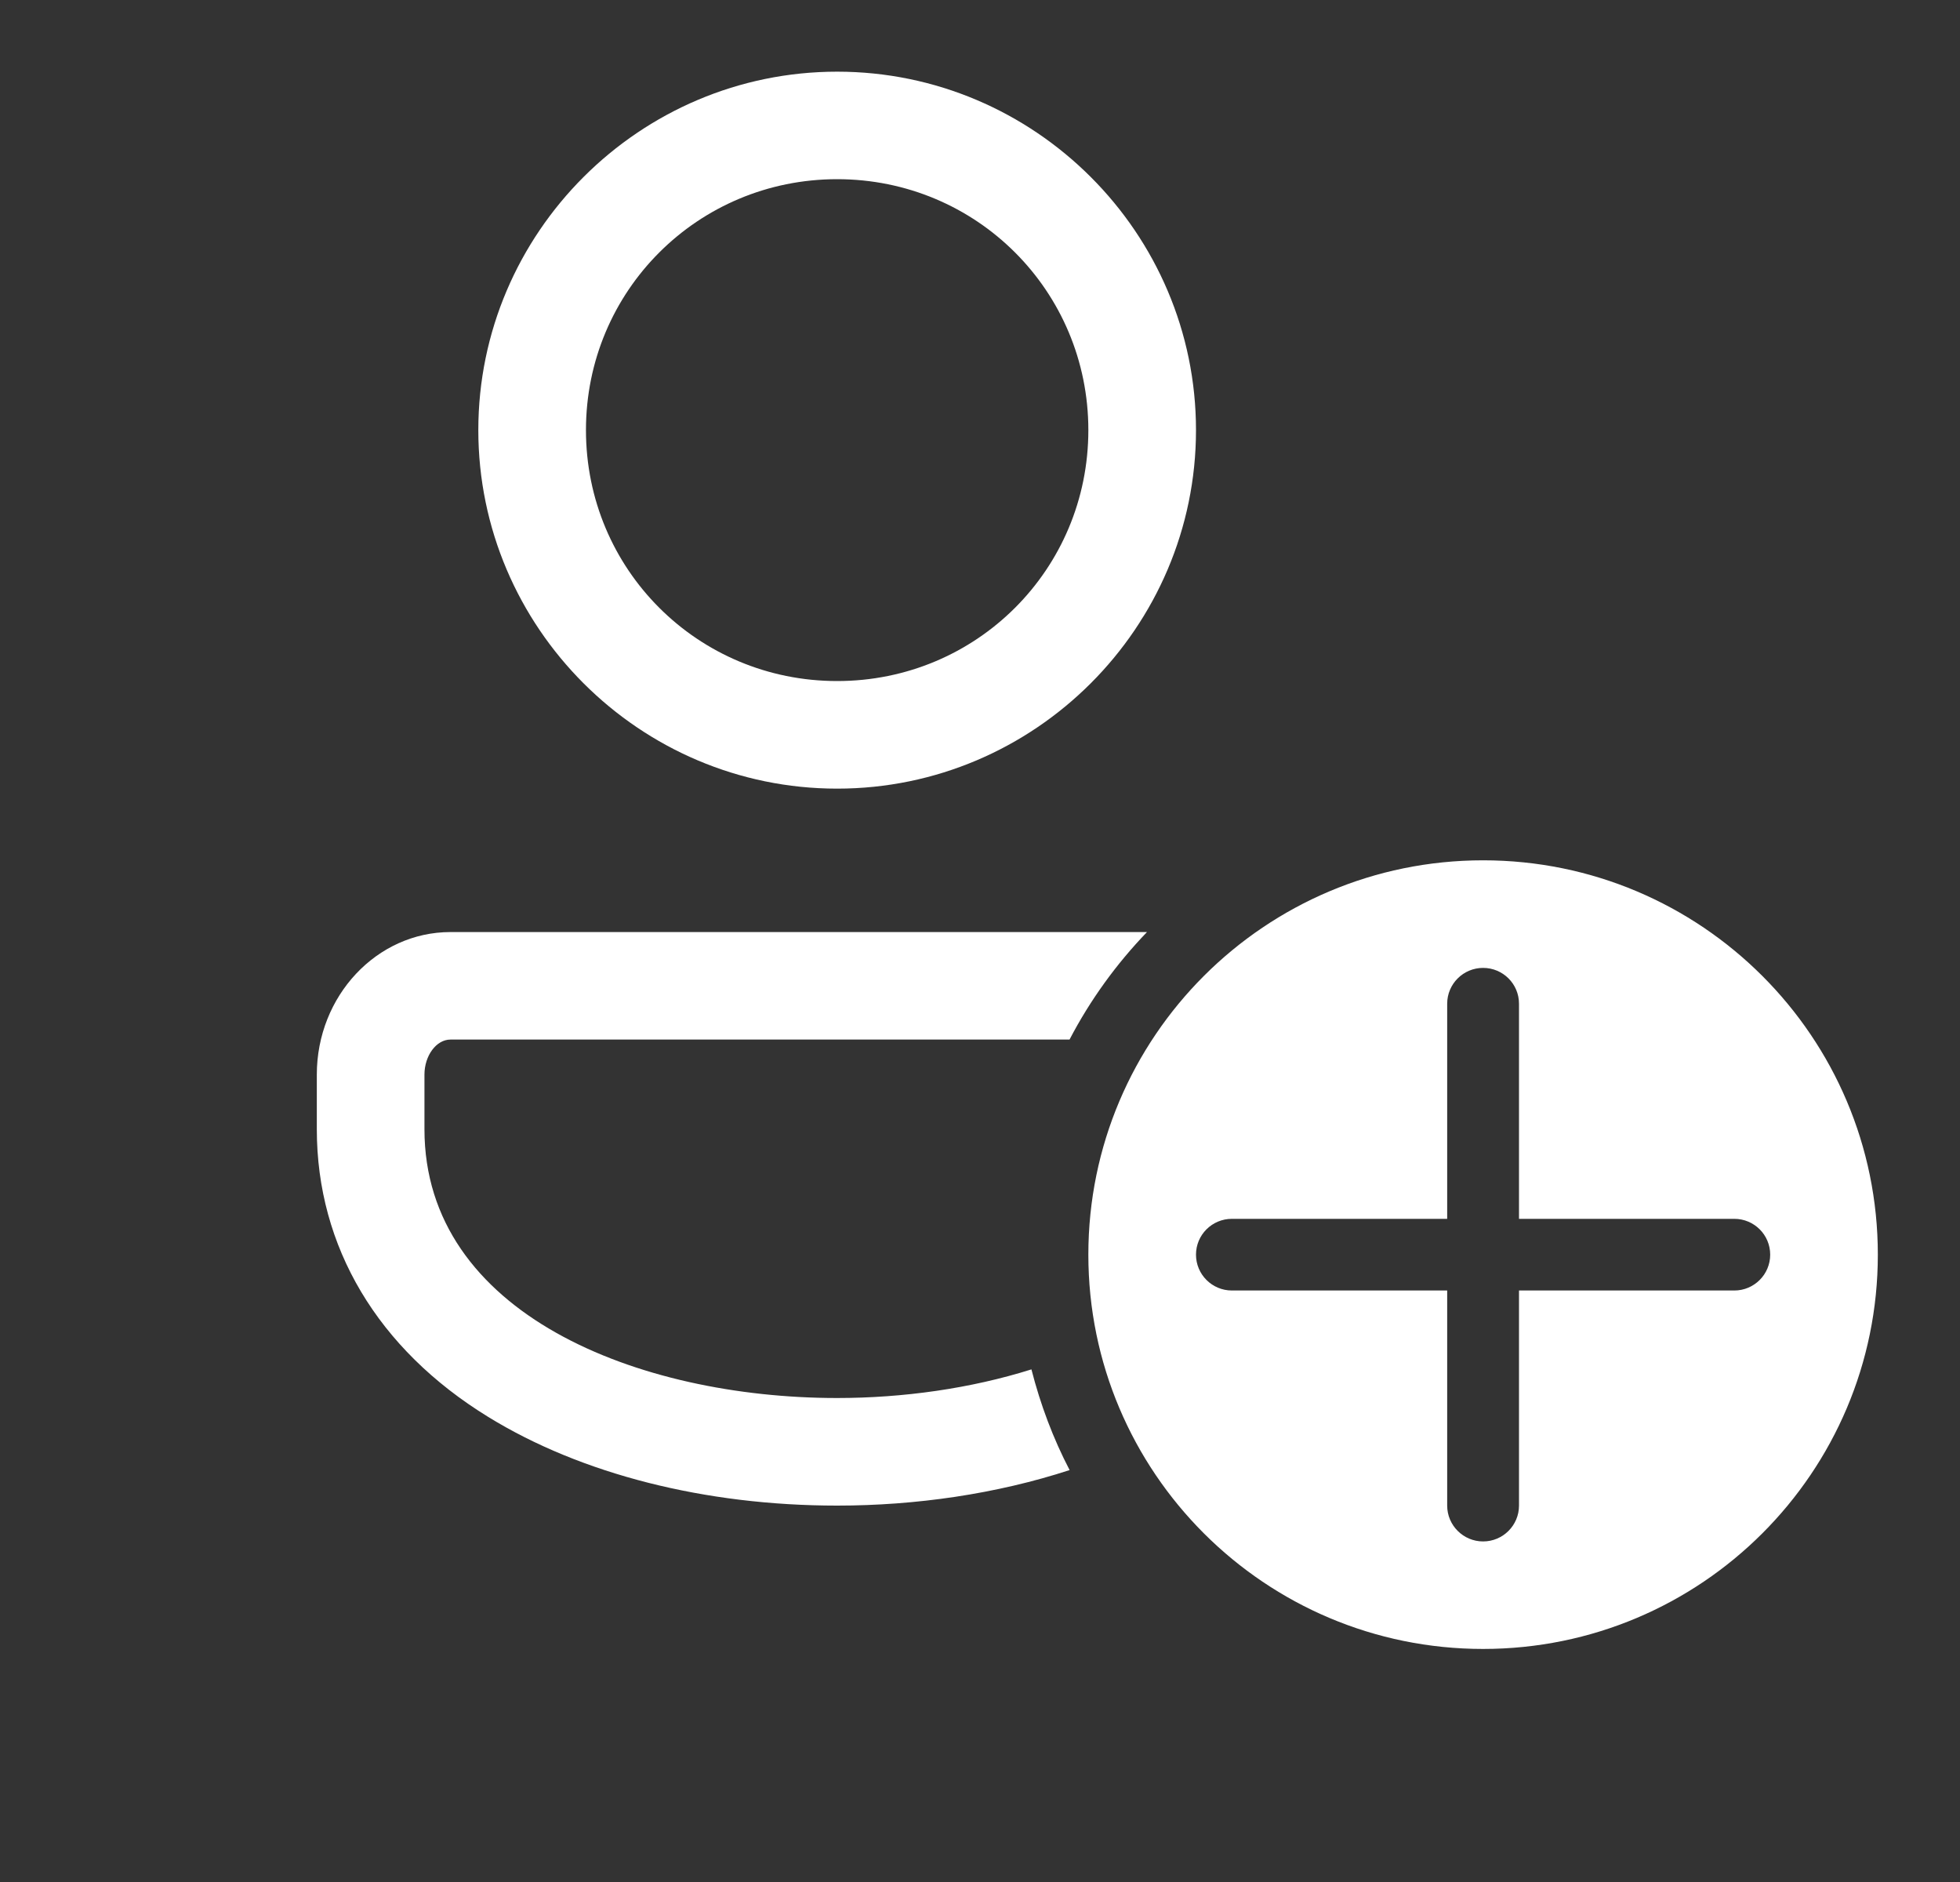 <svg width="25" height="24" viewBox="0 0 25 24" fill="none" xmlns="http://www.w3.org/2000/svg">
<rect x="0" y="0" width="25" height="24" fill="#333333" stroke="none"/>
<path d="M10.678 0.914C8.158 0.914 6.101 2.969 6.101 5.485C6.101 8.002 8.158 10.057 10.678 10.057C13.198 10.057 15.255 8.002 15.255 5.485C15.255 2.969 13.198 0.914 10.678 0.914ZM10.678 2.285C12.456 2.285 13.882 3.71 13.882 5.485C13.882 7.261 12.456 8.685 10.678 8.685C8.9 8.685 7.474 7.261 7.474 5.485C7.474 3.71 8.9 2.285 10.678 2.285ZM18.917 10.971C16.137 10.971 13.882 13.223 13.882 16C13.882 18.777 16.137 21.028 18.917 21.028C21.698 21.028 23.952 18.777 23.952 16C23.952 13.223 21.698 10.971 18.917 10.971ZM5.745 11.886C4.806 11.886 4.041 12.701 4.041 13.704V14.4C4.041 15.9 4.817 17.203 6.227 18.069C7.413 18.799 8.994 19.2 10.678 19.2C11.681 19.2 12.707 19.052 13.643 18.747C13.433 18.344 13.271 17.913 13.156 17.463C12.38 17.707 11.519 17.828 10.678 17.828C8.143 17.828 5.414 16.755 5.414 14.4V13.704C5.414 13.461 5.566 13.257 5.745 13.257H13.642C13.905 12.753 14.239 12.292 14.63 11.886H5.745ZM18.917 12.343C19.17 12.343 19.375 12.547 19.375 12.8V15.543H22.121C22.374 15.543 22.579 15.747 22.579 16C22.579 16.252 22.374 16.457 22.121 16.457H19.375V19.2C19.375 19.452 19.17 19.657 18.917 19.657C18.665 19.657 18.459 19.452 18.459 19.2V16.457H15.713C15.46 16.457 15.255 16.252 15.255 16C15.255 15.747 15.46 15.543 15.713 15.543H18.459V12.8C18.459 12.547 18.665 12.343 18.917 12.343Z" fill="white"/>
</svg>

